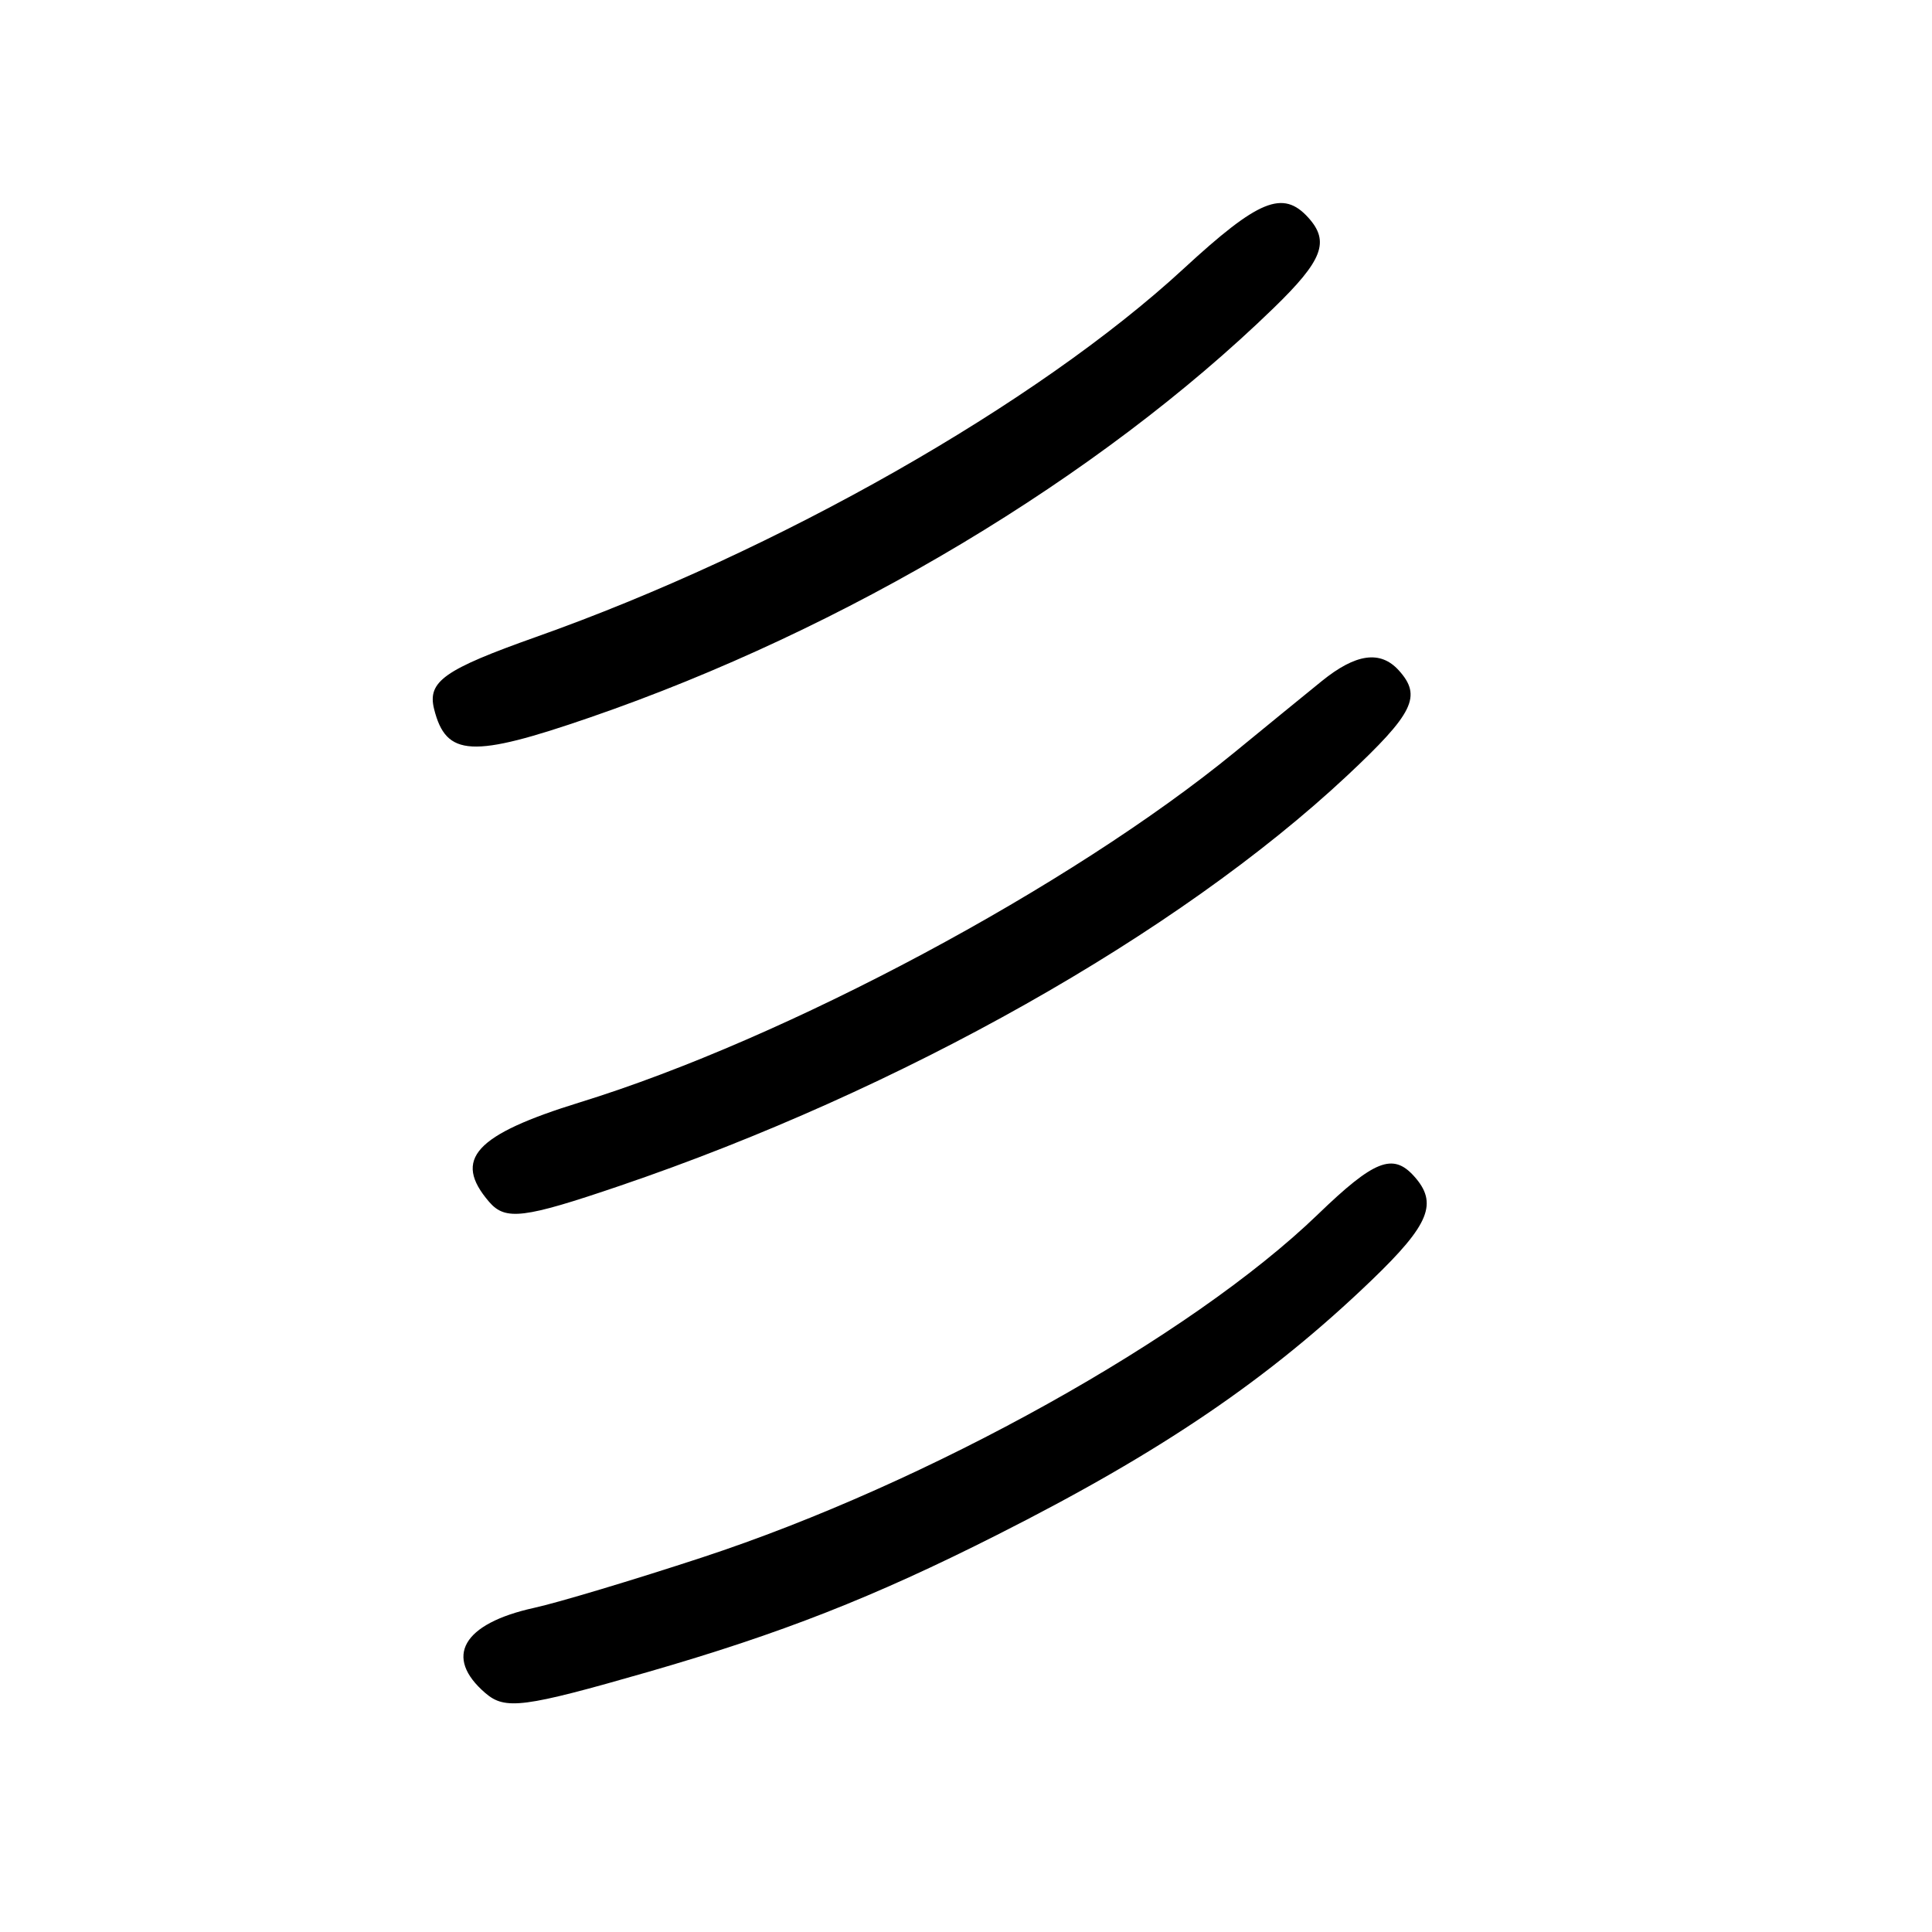 <?xml version="1.0" encoding="UTF-8" standalone="no"?>
<!DOCTYPE svg PUBLIC "-//W3C//DTD SVG 1.1//EN" "http://www.w3.org/Graphics/SVG/1.1/DTD/svg11.dtd" >
<svg xmlns="http://www.w3.org/2000/svg" xmlns:xlink="http://www.w3.org/1999/xlink" version="1.1" viewBox="0 0 256 256">
 <g >
 <path fill="currentColor"
d=" M 85.84 221.55 C 103.49 216.46 115.72 211.67 132.12 203.38 C 153.95 192.36 168.15 182.70 181.75 169.63 C 189.44 162.24 190.59 159.41 187.35 155.83 C 184.55 152.74 182.07 153.73 174.64 160.90 C 157.79 177.17 123.05 196.52 93.00 206.38 C 83.92 209.36 73.92 212.36 70.77 213.05 C 61.30 215.13 58.76 219.56 64.31 224.34 C 66.94 226.60 69.35 226.29 85.84 221.55 Z  M 82.12 157.13 C 119.42 144.44 156.04 123.79 178.49 102.79 C 187.33 94.51 188.44 92.25 185.35 88.83 C 182.91 86.14 179.66 86.59 175.14 90.25 C 172.93 92.04 167.76 96.26 163.65 99.63 C 141.89 117.46 104.25 137.60 76.89 146.05 C 62.92 150.36 59.95 153.60 64.81 159.25 C 66.97 161.76 69.37 161.47 82.12 157.13 Z  M 78.22 95.05 C 112.08 83.38 145.57 63.32 168.75 40.83 C 175.28 34.50 176.23 32.01 173.35 28.83 C 169.99 25.12 166.76 26.45 156.83 35.61 C 137.46 53.48 102.99 73.08 71.00 84.41 C 58.84 88.73 56.61 90.30 57.52 93.95 C 59.11 100.29 62.51 100.47 78.22 95.05 Z "/>
</g>
</svg>